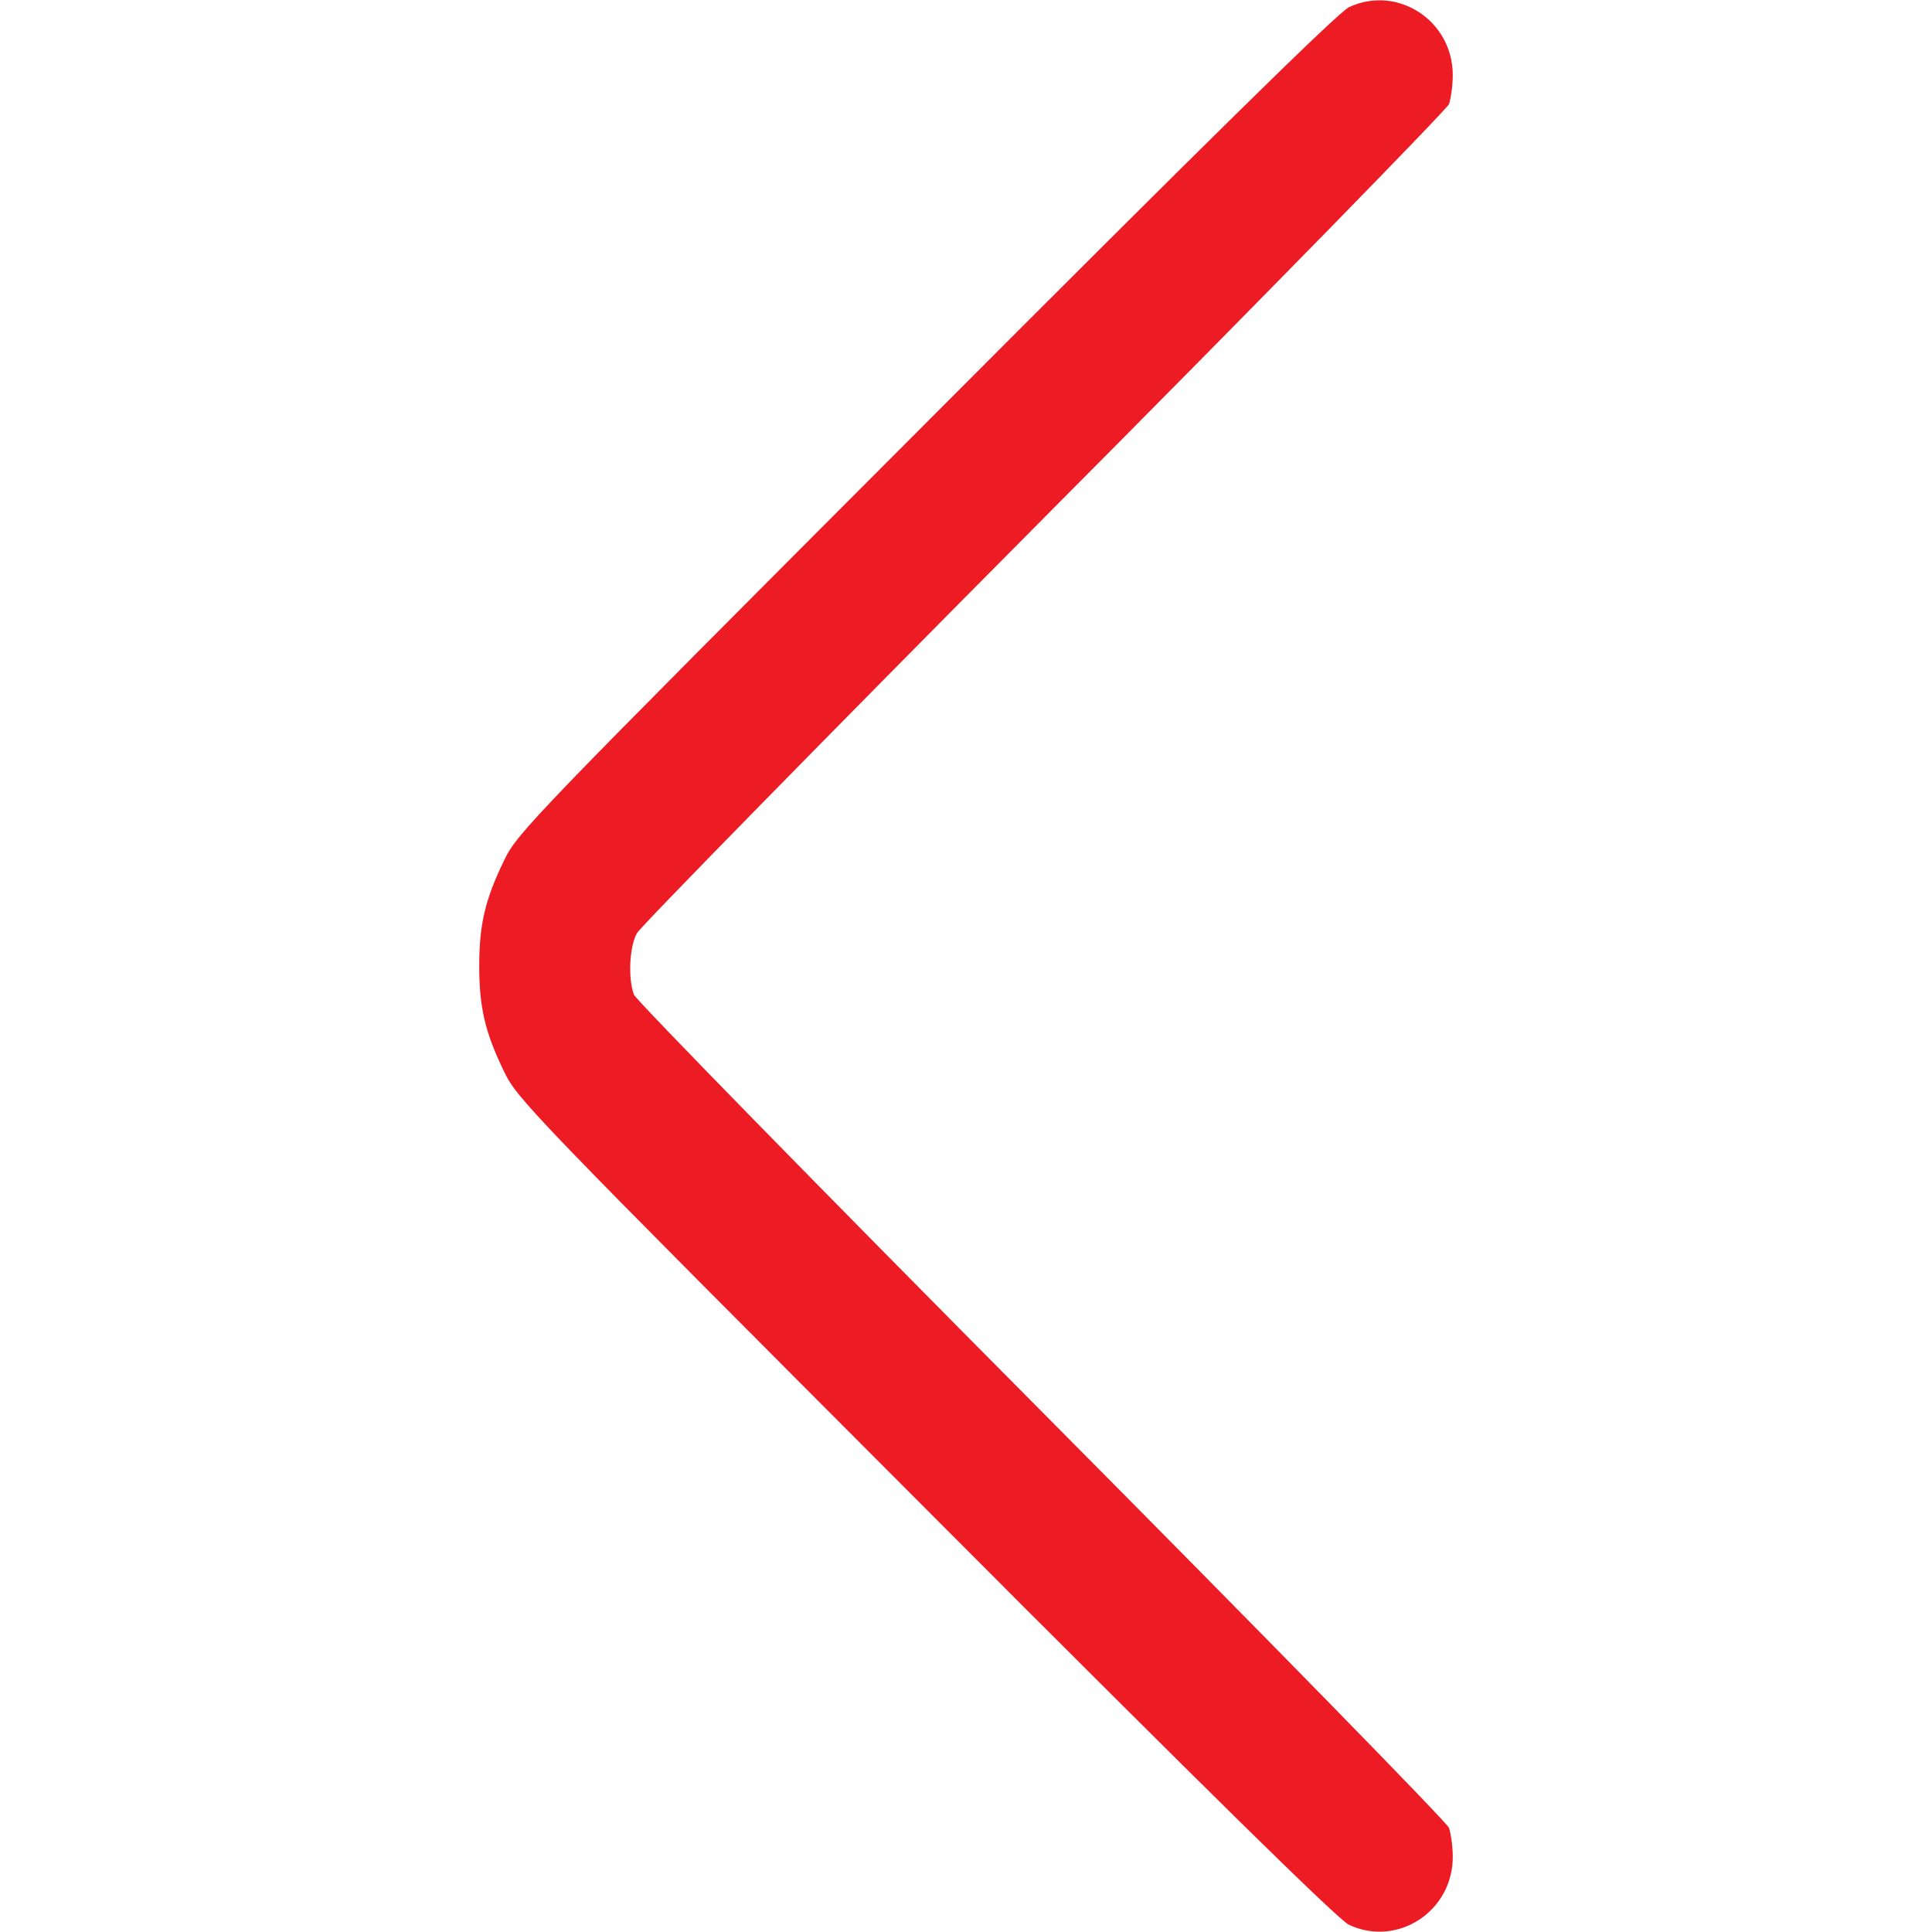 <?xml version="1.0" standalone="no"?>
<!DOCTYPE svg PUBLIC "-//W3C//DTD SVG 20010904//EN"
 "http://www.w3.org/TR/2001/REC-SVG-20010904/DTD/svg10.dtd">
<svg version="1.0" xmlns="http://www.w3.org/2000/svg"
 width="512pt" height="512pt" viewBox="0 0 512 512"
 preserveAspectRatio="xMidYMid meet">

<g transform="translate(0,512) scale(0.1,-0.1)"
fill="#ed1c24" stroke="none">
<path d="M3575 5101 c-28 -13 -373 -352 -1121 -1102 -1047 -1049 -1083 -1086
-1118 -1159 -50 -103 -66 -169 -66 -280 0 -111 16 -177 66 -280 35 -73 71
-110 1118 -1159 748 -750 1093 -1089 1121 -1102 129 -60 275 36 275 180 0 27
-5 62 -10 77 -6 15 -492 512 -1080 1104 -588 592 -1074 1089 -1080 1104 -16
43 -12 128 8 163 9 17 495 513 1079 1101 585 588 1067 1082 1073 1096 5 15 10
50 10 77 0 144 -146 240 -275 180z"/>
</g>
</svg>
